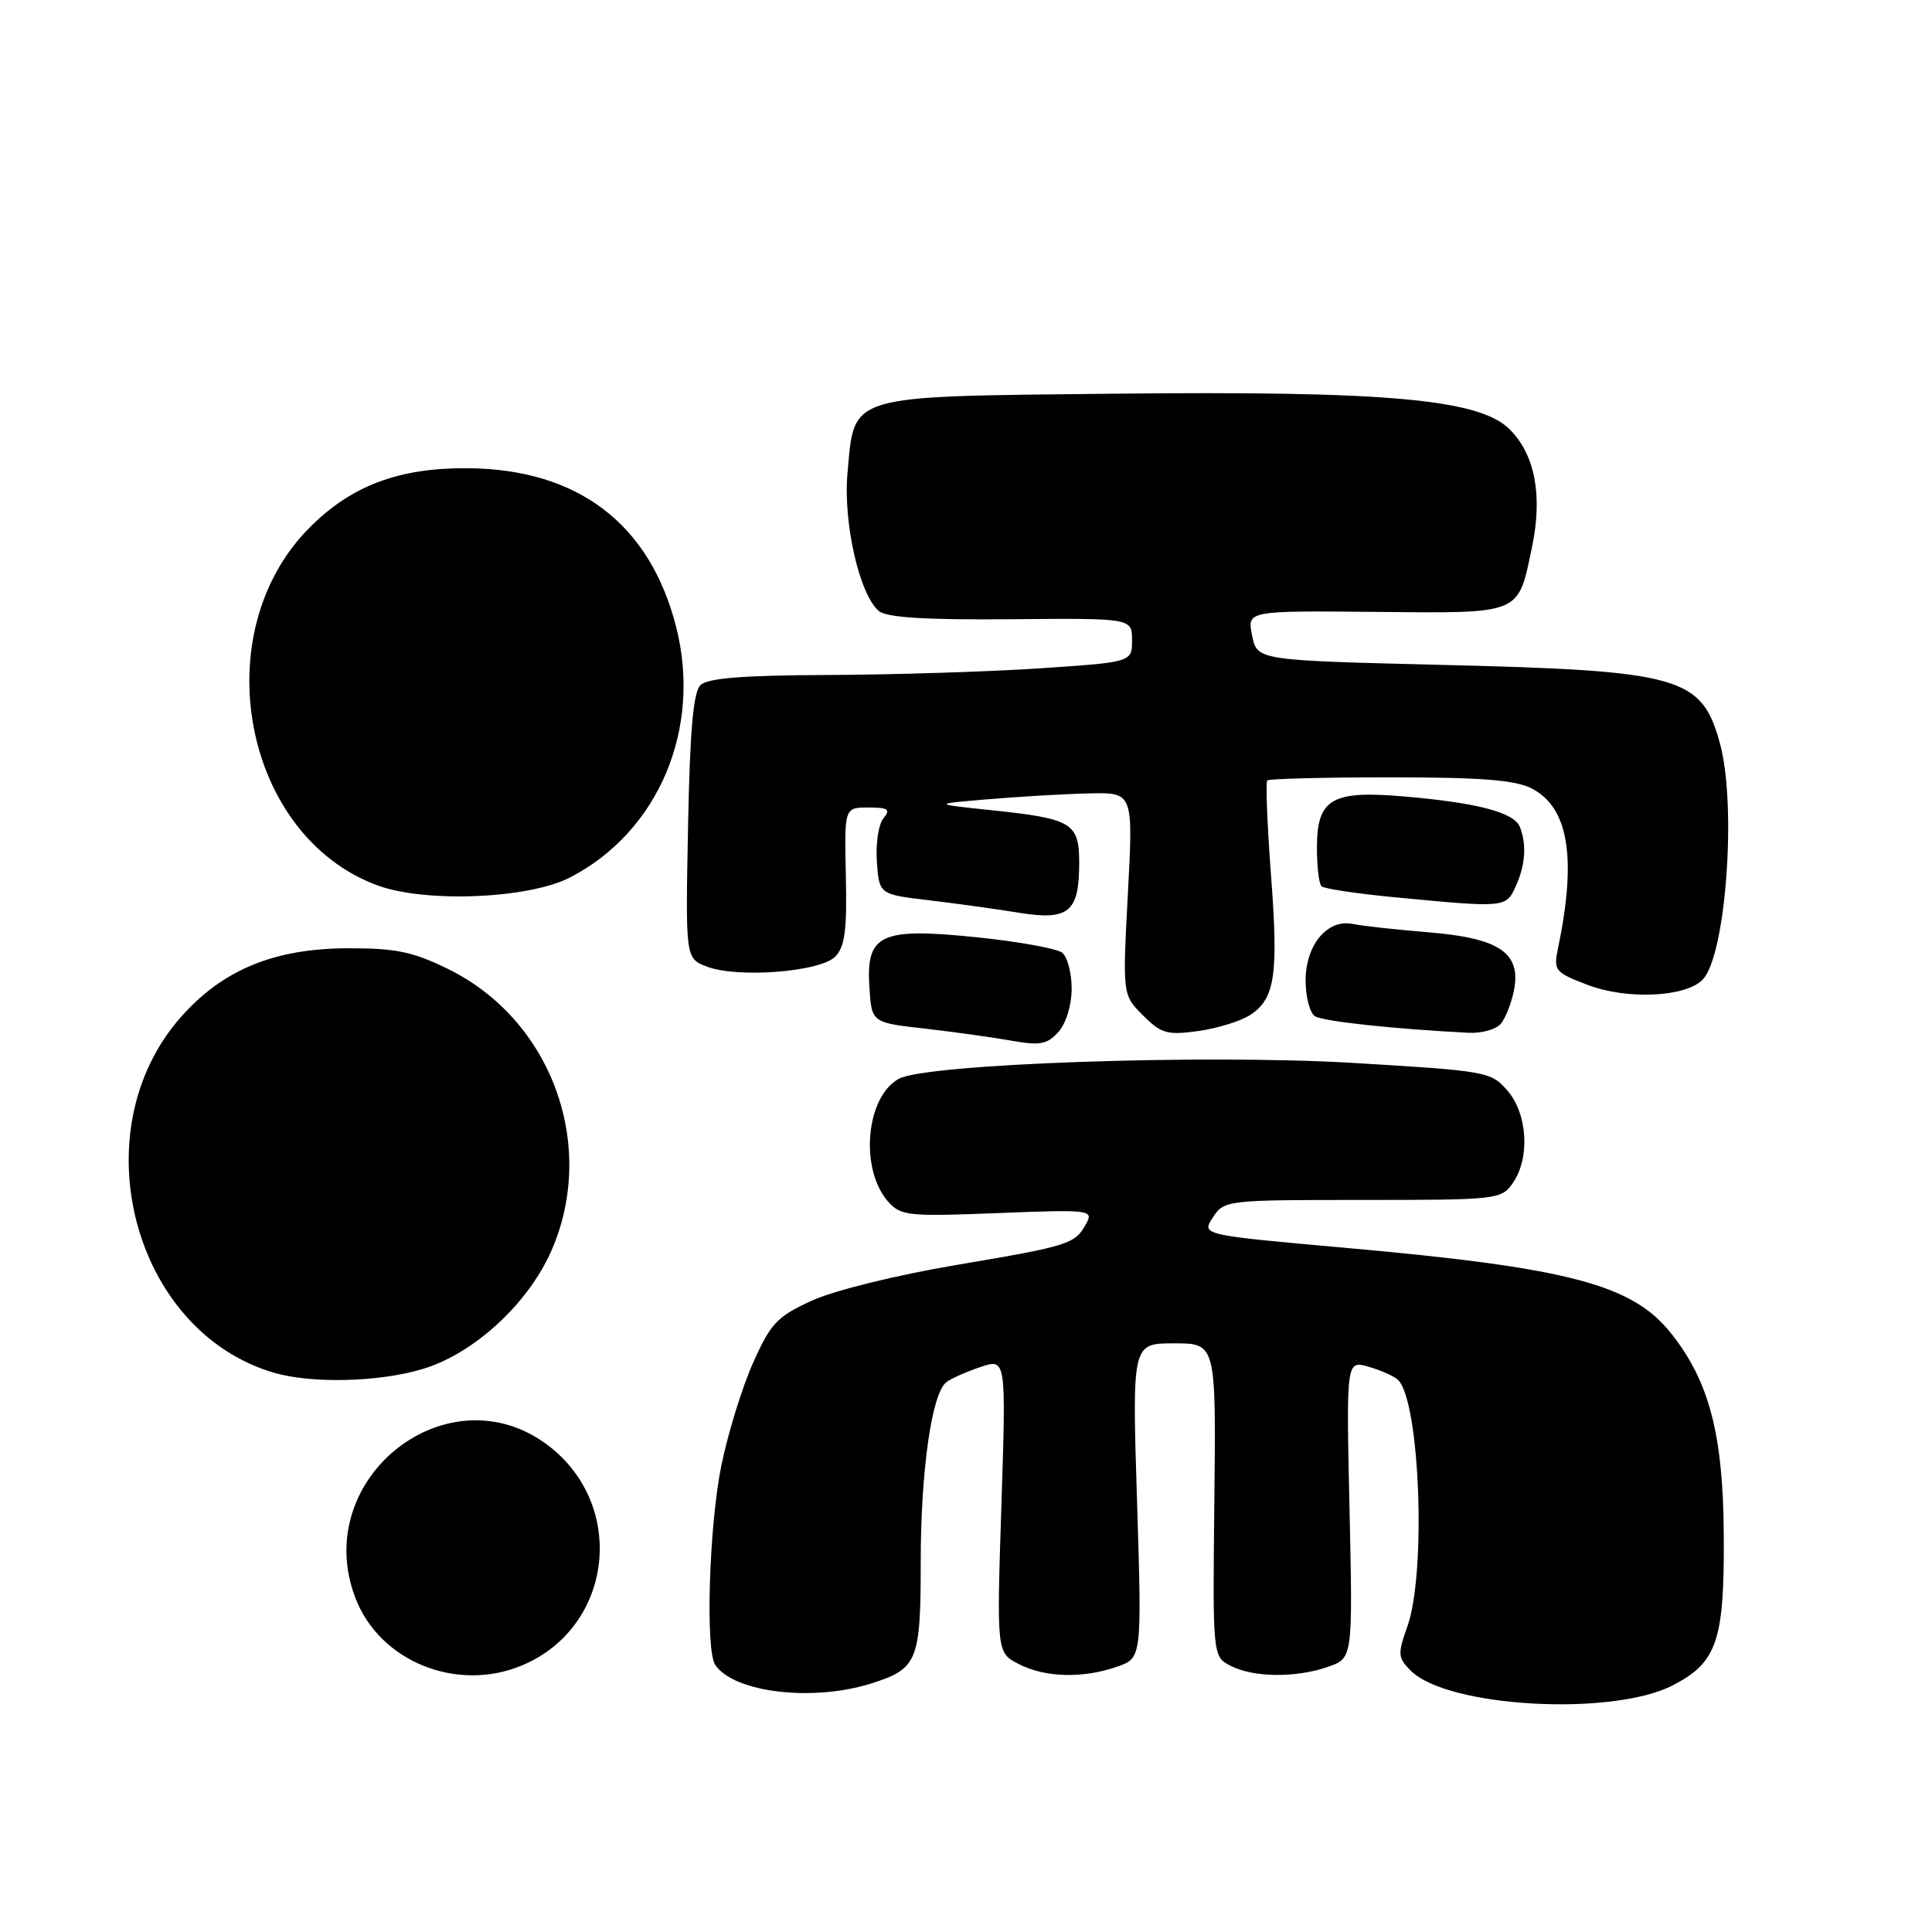 <?xml version="1.0" encoding="UTF-8" standalone="no"?>
<!DOCTYPE svg PUBLIC "-//W3C//DTD SVG 1.1//EN" "http://www.w3.org/Graphics/SVG/1.1/DTD/svg11.dtd" >
<svg xmlns="http://www.w3.org/2000/svg" xmlns:xlink="http://www.w3.org/1999/xlink" version="1.1" viewBox="0 0 256 256">
 <g >
 <path fill="currentColor"
d=" M 221.64 223.32 C 227.52 220.29 228.49 217.44 228.41 203.50 C 228.34 190.09 226.49 183.02 221.40 176.64 C 216.26 170.19 207.84 167.98 178.34 165.35 C 159.19 163.64 159.19 163.64 160.71 161.32 C 162.21 159.03 162.49 159.00 180.56 159.00 C 198.36 159.00 198.93 158.94 200.44 156.78 C 202.76 153.48 202.42 147.60 199.75 144.52 C 197.56 141.99 197.05 141.90 179.07 140.83 C 159.50 139.68 122.81 140.96 119.13 142.93 C 114.71 145.29 113.87 154.97 117.71 159.25 C 119.37 161.11 120.41 161.21 132.22 160.74 C 144.31 160.26 144.90 160.33 143.97 162.06 C 142.47 164.85 141.83 165.06 126.76 167.61 C 118.76 168.96 110.49 171.00 107.56 172.35 C 102.97 174.45 102.12 175.34 99.78 180.60 C 98.33 183.85 96.44 189.97 95.58 194.21 C 93.96 202.11 93.45 218.63 94.77 220.60 C 97.23 224.28 107.73 225.53 115.50 223.05 C 121.58 221.12 122.00 220.08 122.00 206.98 C 122.00 194.90 123.46 184.65 125.39 183.15 C 126.00 182.68 128.03 181.77 129.91 181.14 C 133.32 179.99 133.32 179.99 132.69 199.49 C 132.06 218.98 132.06 218.98 134.98 220.49 C 138.46 222.29 143.47 222.43 148.01 220.85 C 151.31 219.70 151.31 219.70 150.66 198.85 C 150.01 178.00 150.01 178.00 155.57 178.00 C 161.13 178.00 161.13 178.00 160.91 198.75 C 160.68 219.50 160.68 219.50 163.09 220.74 C 166.12 222.29 171.72 222.34 175.98 220.86 C 179.25 219.72 179.25 219.72 178.82 199.98 C 178.38 180.25 178.38 180.25 181.37 181.11 C 183.02 181.58 184.77 182.37 185.26 182.86 C 188.15 185.75 189.00 208.45 186.49 215.50 C 185.18 219.18 185.21 219.65 186.94 221.38 C 191.79 226.24 213.61 227.46 221.64 223.32 Z  M 69.28 220.63 C 81.22 215.54 83.08 199.51 72.66 191.55 C 59.42 181.46 41.08 195.89 47.07 211.68 C 50.28 220.18 60.60 224.33 69.28 220.63 Z  M 55.94 181.42 C 62.76 179.40 69.97 172.78 73.07 165.71 C 79.18 151.74 73.06 135.09 59.34 128.38 C 54.69 126.10 52.42 125.64 46.11 125.65 C 36.31 125.68 29.49 128.50 23.94 134.80 C 10.62 149.93 17.62 176.48 36.36 181.91 C 41.35 183.35 50.18 183.14 55.94 181.42 Z  M 142.00 131.01 C 142.00 128.94 141.44 126.79 140.75 126.24 C 140.06 125.69 135.00 124.77 129.50 124.20 C 116.66 122.88 114.74 123.76 115.20 130.81 C 115.50 135.50 115.50 135.50 122.50 136.29 C 126.35 136.73 131.53 137.45 134.00 137.89 C 137.82 138.57 138.76 138.39 140.25 136.73 C 141.26 135.60 142.00 133.19 142.00 131.01 Z  M 165.67 134.48 C 168.96 132.32 169.42 129.17 168.40 115.74 C 167.91 109.19 167.69 103.64 167.92 103.41 C 168.15 103.19 175.48 103.00 184.22 103.00 C 196.30 103.00 200.79 103.36 202.97 104.48 C 207.85 107.01 208.94 113.66 206.45 125.63 C 205.83 128.61 206.01 128.84 210.39 130.51 C 215.54 132.48 223.29 132.14 225.58 129.84 C 228.68 126.75 230.16 106.77 227.90 98.50 C 225.48 89.65 222.70 88.87 191.04 88.10 C 166.58 87.50 166.58 87.50 165.91 84.21 C 165.24 80.92 165.24 80.92 182.29 81.08 C 201.77 81.26 201.12 81.53 203.01 72.43 C 204.42 65.66 203.39 60.24 200.06 56.91 C 196.03 52.87 183.85 51.78 147.28 52.17 C 111.97 52.55 113.25 52.17 112.30 62.68 C 111.70 69.22 113.89 78.83 116.45 80.96 C 117.50 81.83 122.61 82.15 133.96 82.05 C 150.00 81.91 150.00 81.91 150.00 84.83 C 150.00 87.74 150.00 87.74 137.75 88.56 C 131.01 89.01 118.44 89.40 109.80 89.44 C 98.34 89.48 93.75 89.85 92.80 90.80 C 91.86 91.74 91.41 96.92 91.17 109.54 C 90.83 126.99 90.83 126.99 93.67 128.08 C 97.69 129.63 108.63 128.79 110.65 126.78 C 111.95 125.48 112.24 123.31 112.08 116.08 C 111.88 107.00 111.88 107.00 115.06 107.00 C 117.70 107.00 118.04 107.24 117.06 108.43 C 116.41 109.21 116.02 111.80 116.19 114.18 C 116.50 118.50 116.50 118.50 123.00 119.28 C 126.58 119.70 131.97 120.45 135.00 120.94 C 141.62 122.01 143.00 120.87 143.00 114.34 C 143.00 109.05 142.06 108.48 131.50 107.37 C 123.50 106.53 123.50 106.53 131.00 105.90 C 135.12 105.55 141.12 105.20 144.33 105.13 C 150.16 105.00 150.16 105.00 149.45 118.42 C 148.74 131.83 148.74 131.83 151.45 134.54 C 153.87 136.96 154.66 137.18 158.76 136.62 C 161.30 136.27 164.40 135.31 165.67 134.48 Z  M 198.87 135.65 C 199.49 134.91 200.26 132.94 200.60 131.26 C 201.59 126.28 198.72 124.31 189.34 123.54 C 185.03 123.19 180.49 122.69 179.27 122.43 C 175.89 121.73 173.00 125.19 173.00 129.94 C 173.00 132.11 173.56 134.23 174.25 134.66 C 175.34 135.34 184.84 136.36 194.63 136.85 C 196.35 136.93 198.26 136.39 198.87 135.65 Z  M 200.84 117.45 C 202.12 114.63 202.31 111.98 201.40 109.59 C 200.65 107.65 195.79 106.37 186.00 105.53 C 176.43 104.71 174.50 105.85 174.50 112.34 C 174.50 114.81 174.77 117.10 175.09 117.43 C 175.42 117.75 179.69 118.40 184.59 118.87 C 199.48 120.30 199.54 120.30 200.84 117.45 Z  M 75.55 116.26 C 87.28 110.19 93.04 96.52 89.58 83.02 C 86.09 69.37 76.55 62.14 61.93 62.04 C 52.84 61.98 46.55 64.35 41.01 69.92 C 27.09 83.90 32.22 110.80 50.05 117.33 C 56.42 119.66 70.10 119.09 75.55 116.26 Z "/>
</g>
</svg>